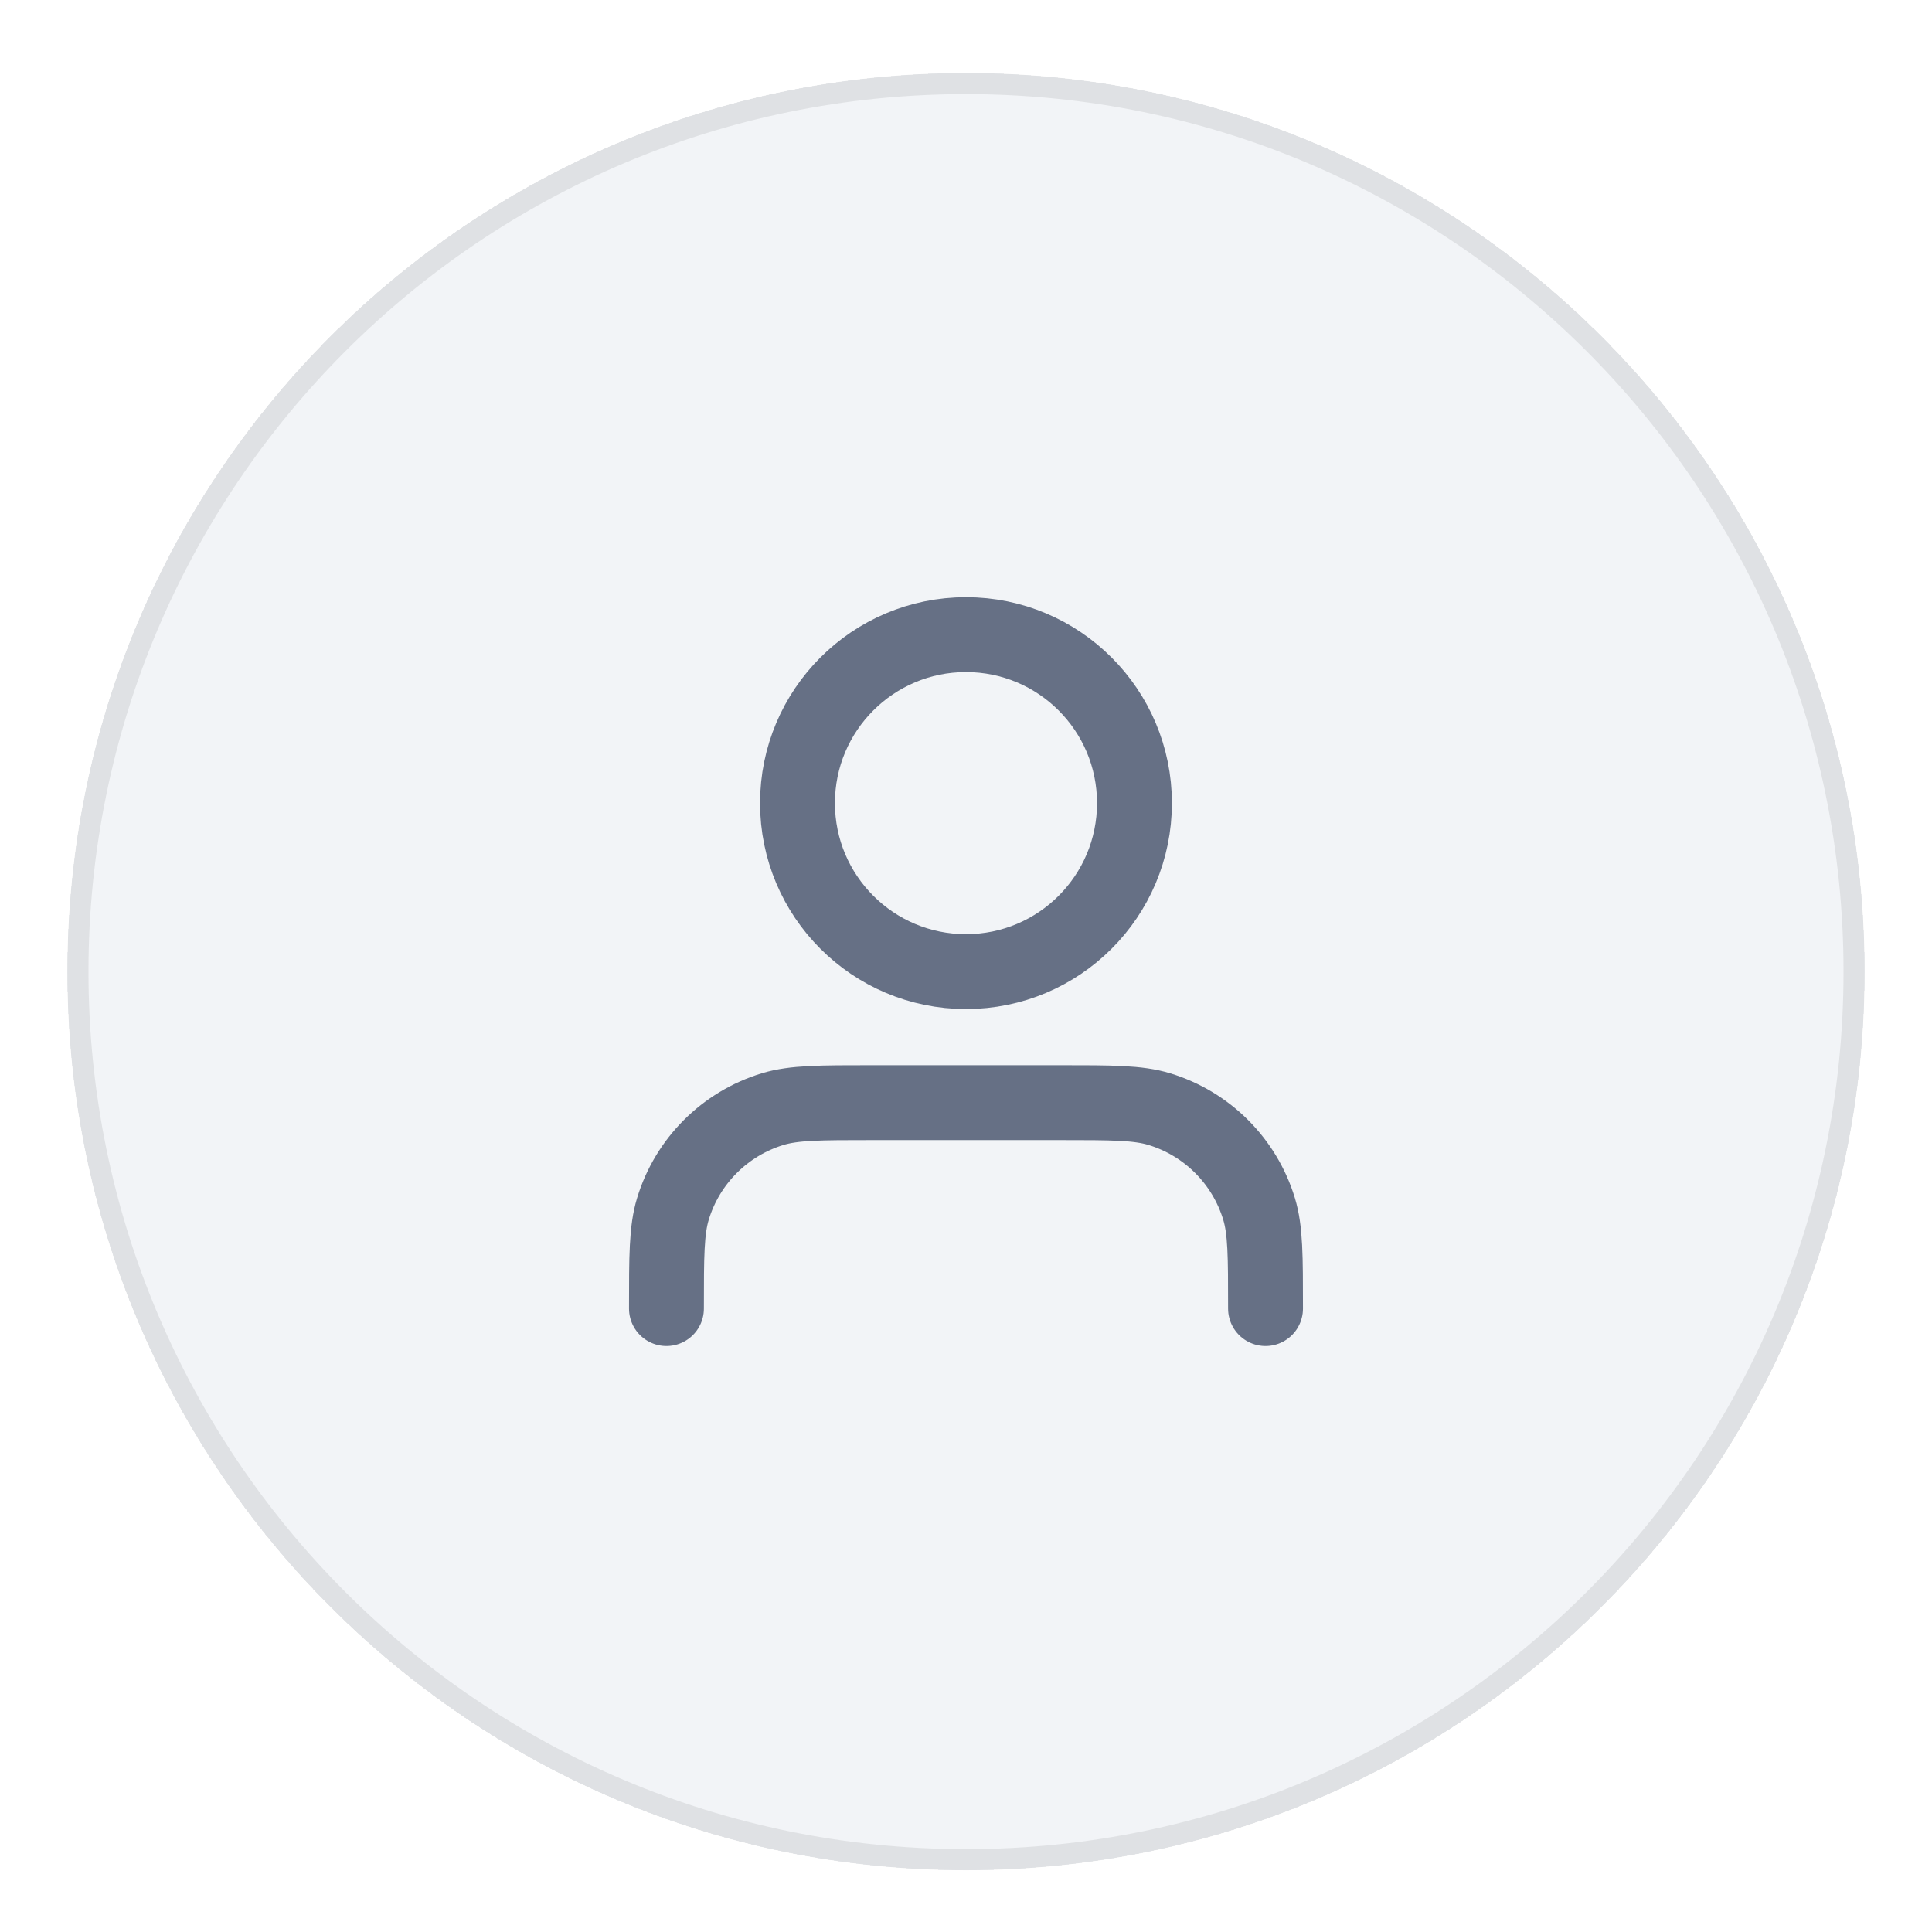<svg width="86" height="86" viewBox="0 0 86 86" fill="none" xmlns="http://www.w3.org/2000/svg">
<g filter="url(#filter0_d_676_1262253)">
<path d="M3 42C3 19.909 20.909 2 43 2V2C65.091 2 83 19.909 83 42V42C83 64.091 65.091 82 43 82V82C20.909 82 3 64.091 3 42V42Z" fill="#F2F4F7" shape-rendering="crispEdges"/>
<path d="M43 81.531C21.168 81.531 3.469 63.833 3.469 42C3.469 20.168 21.168 2.469 43 2.469C64.832 2.469 82.531 20.168 82.531 42C82.531 63.833 64.832 81.531 43 81.531Z" stroke="black" stroke-opacity="0.08" stroke-width="0.938"/>
<path d="M56.333 57C56.333 54.674 56.333 53.511 56.046 52.565C55.399 50.434 53.732 48.767 51.601 48.12C50.655 47.833 49.492 47.833 47.166 47.833H38.833C36.507 47.833 35.344 47.833 34.397 48.12C32.267 48.767 30.599 50.434 29.953 52.565C29.666 53.511 29.666 54.674 29.666 57M50.499 34.5C50.499 38.642 47.142 42 42.999 42C38.857 42 35.499 38.642 35.499 34.5C35.499 30.358 38.857 27 42.999 27C47.142 27 50.499 30.358 50.499 34.5Z" stroke="#667085" stroke-width="3.333" stroke-linecap="round" stroke-linejoin="round"/>
</g>
<defs>
<filter id="filter0_d_676_1262253" x="0.5" y="0.75" width="85" height="85" filterUnits="userSpaceOnUse" color-interpolation-filters="sRGB">
<feFlood flood-opacity="0" result="BackgroundImageFix"/>
<feColorMatrix in="SourceAlpha" type="matrix" values="0 0 0 0 0 0 0 0 0 0 0 0 0 0 0 0 0 0 127 0" result="hardAlpha"/>
<feOffset dy="1.25"/>
<feGaussianBlur stdDeviation="1.25"/>
<feComposite in2="hardAlpha" operator="out"/>
<feColorMatrix type="matrix" values="0 0 0 0 0.063 0 0 0 0 0.094 0 0 0 0 0.157 0 0 0 0.05 0"/>
<feBlend mode="normal" in2="BackgroundImageFix" result="effect1_dropShadow_676_1262253"/>
<feBlend mode="normal" in="SourceGraphic" in2="effect1_dropShadow_676_1262253" result="shape"/>
</filter>
</defs>
</svg>

